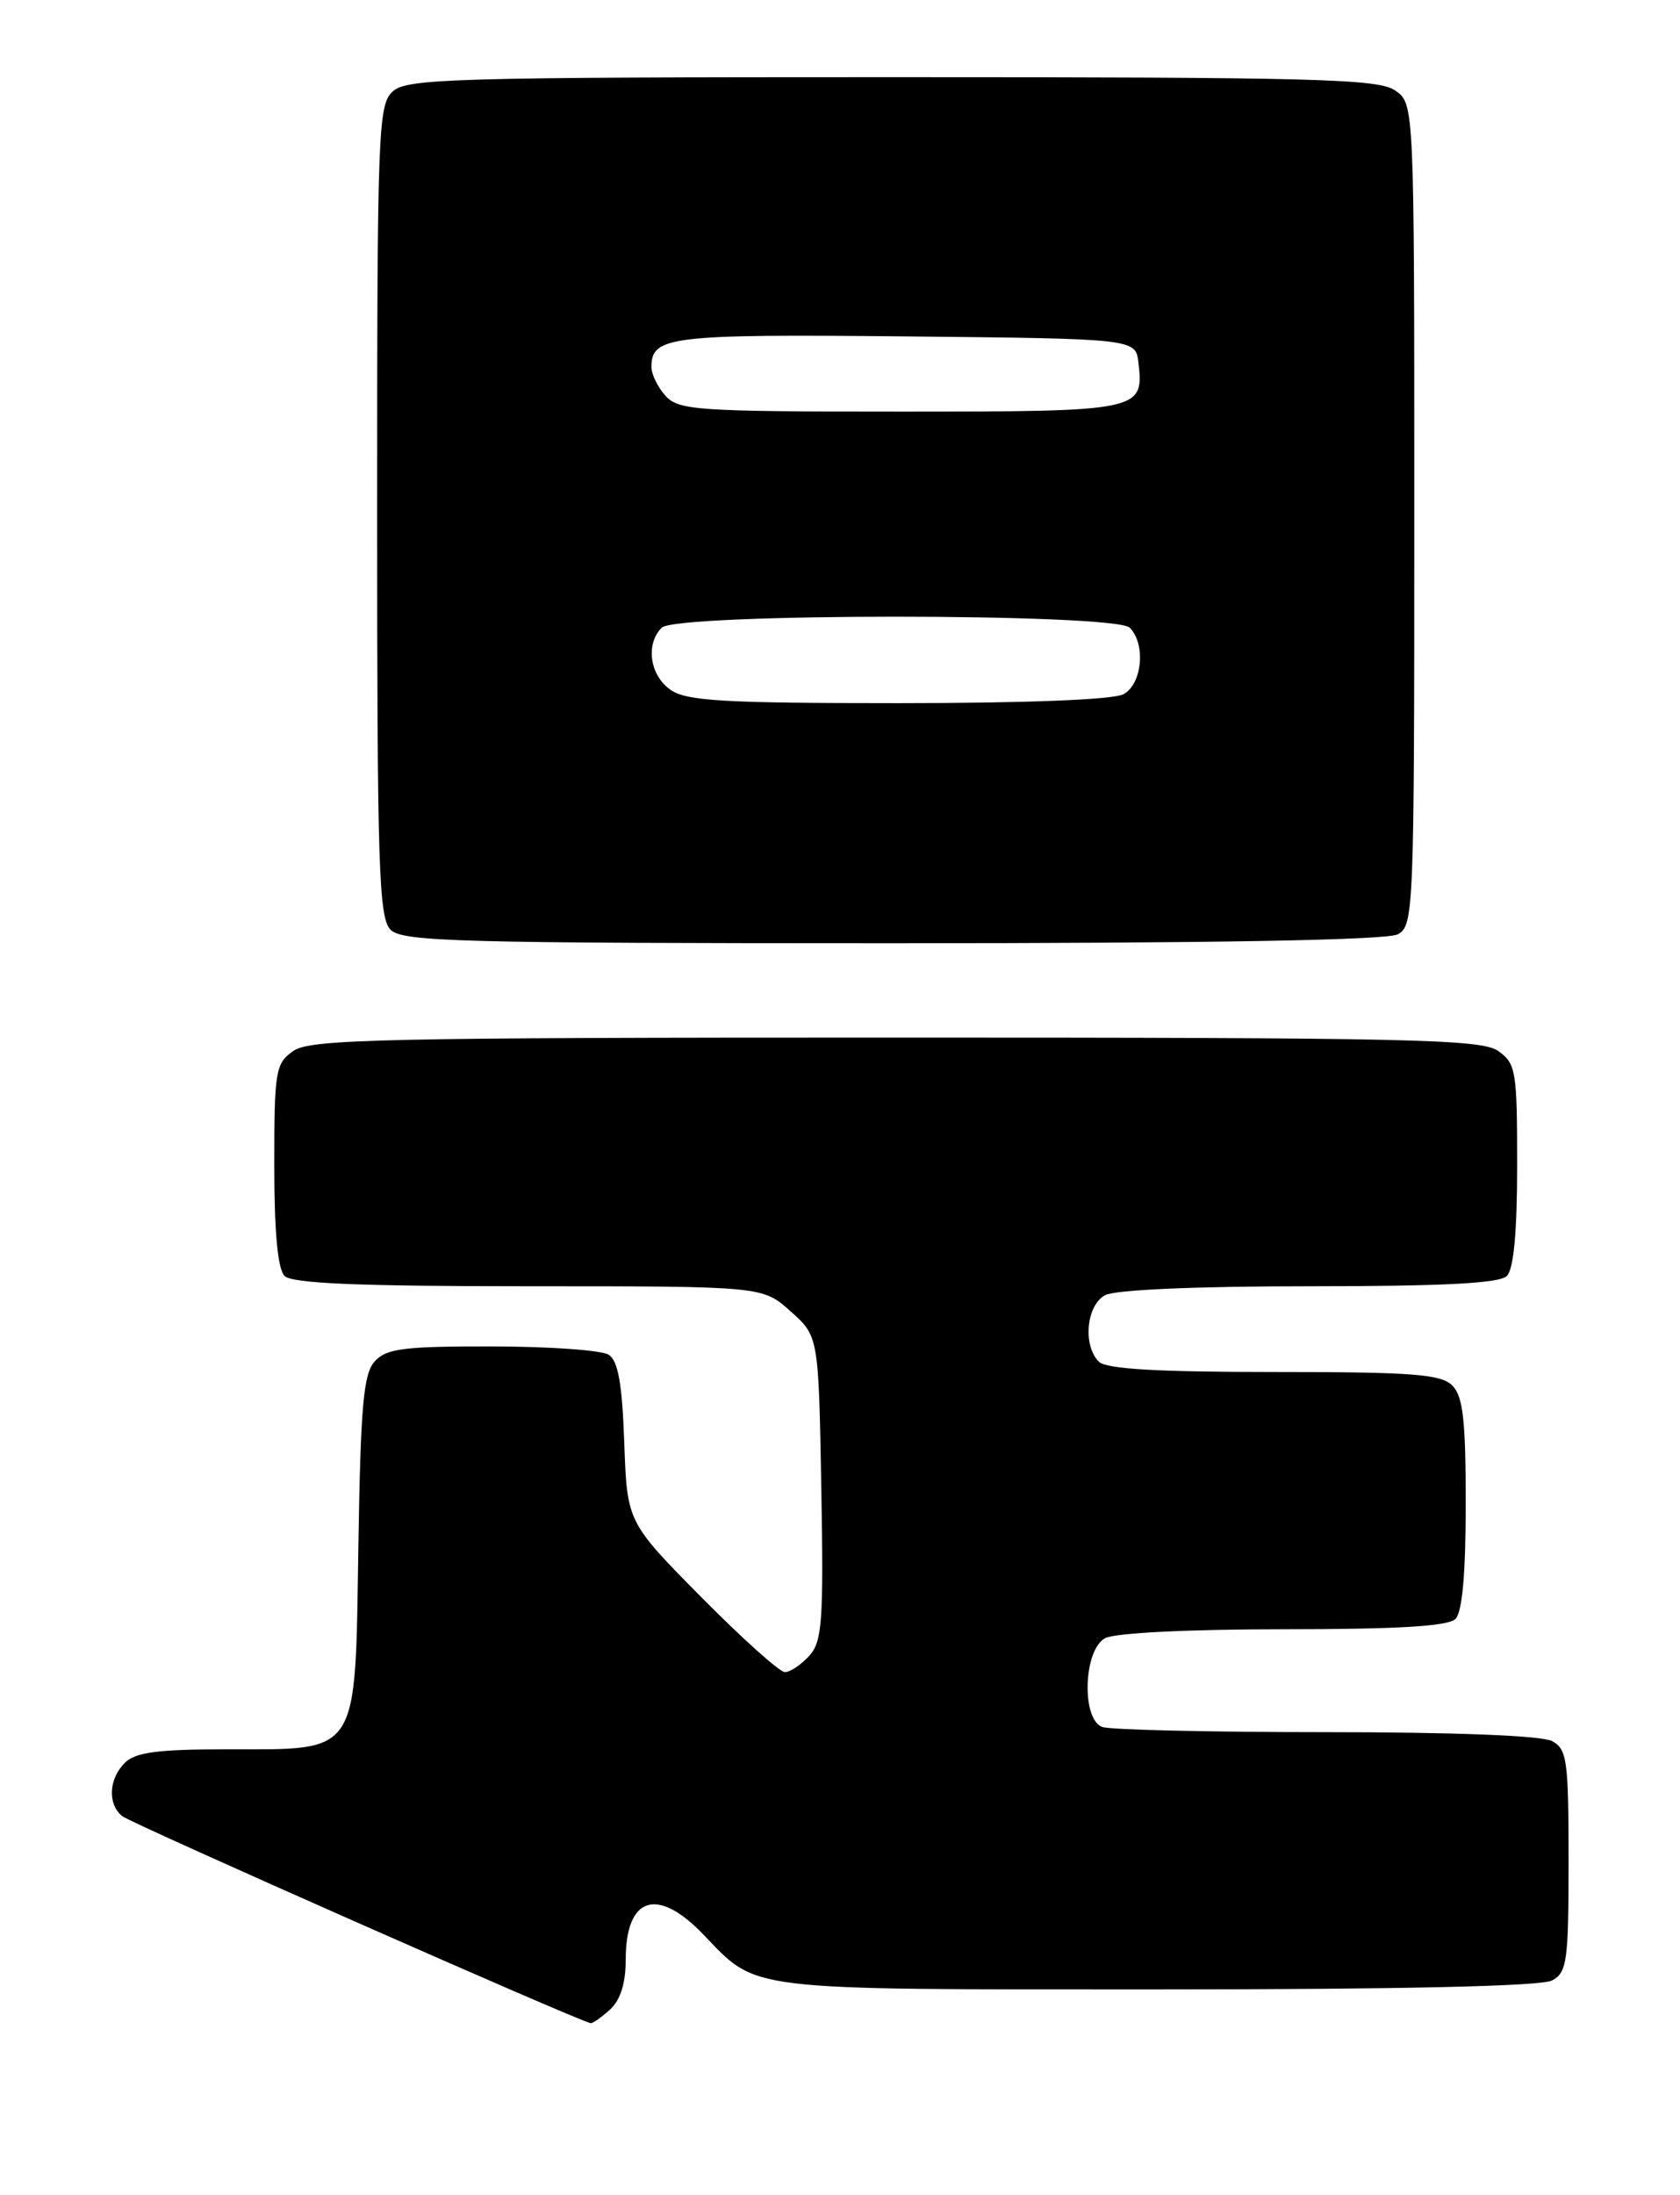 <?xml version="1.0" encoding="UTF-8" standalone="no"?>
<!DOCTYPE svg PUBLIC "-//W3C//DTD SVG 1.1//EN" "http://www.w3.org/Graphics/SVG/1.1/DTD/svg11.dtd" >
<svg xmlns="http://www.w3.org/2000/svg" xmlns:xlink="http://www.w3.org/1999/xlink" version="1.1" viewBox="0 0 196 256">
 <g >
 <path fill="currentColor"
d=" M 71.17 234.35 C 72.38 233.25 73.00 231.29 73.00 228.55 C 73.00 221.18 76.66 219.98 82.05 225.59 C 88.45 232.24 86.45 232.00 135.02 232.00 C 163.51 232.00 179.82 231.63 181.07 230.96 C 182.82 230.02 183.00 228.76 183.00 217.00 C 183.00 205.24 182.82 203.98 181.07 203.04 C 179.88 202.40 169.61 202.00 154.65 202.00 C 141.18 202.00 129.45 201.73 128.58 201.39 C 126.14 200.45 126.41 192.39 128.93 191.04 C 130.07 190.43 138.64 190.00 149.73 190.00 C 163.07 190.00 168.95 189.65 169.80 188.80 C 170.60 188.00 171.00 183.55 171.00 175.37 C 171.00 165.59 170.69 162.83 169.43 161.57 C 168.11 160.25 164.78 160.00 148.63 160.00 C 135.01 160.00 129.05 159.65 128.20 158.80 C 126.30 156.90 126.74 152.21 128.93 151.04 C 130.10 150.41 139.57 150.00 152.73 150.00 C 168.41 150.00 174.94 149.66 175.80 148.80 C 176.60 148.00 177.00 143.66 177.00 135.86 C 177.00 124.86 176.86 124.02 174.78 122.56 C 172.82 121.18 164.48 121.00 104.50 121.00 C 44.52 121.00 36.18 121.18 34.22 122.56 C 32.14 124.02 32.00 124.86 32.00 135.86 C 32.00 143.66 32.40 148.00 33.20 148.80 C 34.07 149.67 41.80 150.00 61.68 150.00 C 88.97 150.00 88.97 150.00 92.23 152.92 C 95.50 155.83 95.50 155.83 95.82 173.51 C 96.09 189.12 95.93 191.42 94.41 193.10 C 93.46 194.14 92.19 195.00 91.57 195.00 C 90.96 195.00 86.57 191.06 81.81 186.25 C 73.16 177.50 73.16 177.50 72.83 168.21 C 72.58 161.31 72.11 158.68 71.00 157.98 C 70.17 157.46 64.06 157.02 57.40 157.02 C 47.12 157.00 45.07 157.26 43.72 158.76 C 42.40 160.22 42.07 163.92 41.81 180.35 C 41.42 204.96 42.05 204.00 26.46 204.00 C 18.41 204.00 15.80 204.35 14.57 205.57 C 12.68 207.46 12.53 210.37 14.25 211.79 C 15.28 212.64 67.58 235.74 68.92 235.94 C 69.15 235.97 70.17 235.26 71.17 234.35 Z  M 163.07 108.96 C 164.94 107.96 165.00 106.36 165.00 60.02 C 165.00 12.11 165.00 12.11 162.78 10.56 C 160.83 9.19 153.58 9.00 104.11 9.00 C 52.98 9.00 47.48 9.16 45.83 10.65 C 44.11 12.21 44.00 15.06 44.00 59.58 C 44.00 101.23 44.19 107.04 45.57 108.43 C 46.96 109.82 53.66 110.00 104.14 110.00 C 141.51 110.00 161.80 109.64 163.07 108.96 Z  M 78.22 80.44 C 75.80 78.75 75.29 75.11 77.20 73.20 C 78.91 71.49 130.09 71.49 131.80 73.20 C 133.70 75.10 133.26 79.79 131.07 80.96 C 129.88 81.60 119.66 82.00 104.79 82.00 C 84.37 82.00 80.09 81.75 78.22 80.44 Z  M 77.65 46.17 C 76.74 45.17 76.00 43.65 76.00 42.79 C 76.00 39.22 78.16 38.96 105.62 39.23 C 132.50 39.50 132.50 39.50 132.82 42.31 C 133.47 47.93 133.10 48.00 105.03 48.00 C 81.38 48.00 79.18 47.85 77.65 46.17 Z "/>
</g>
</svg>